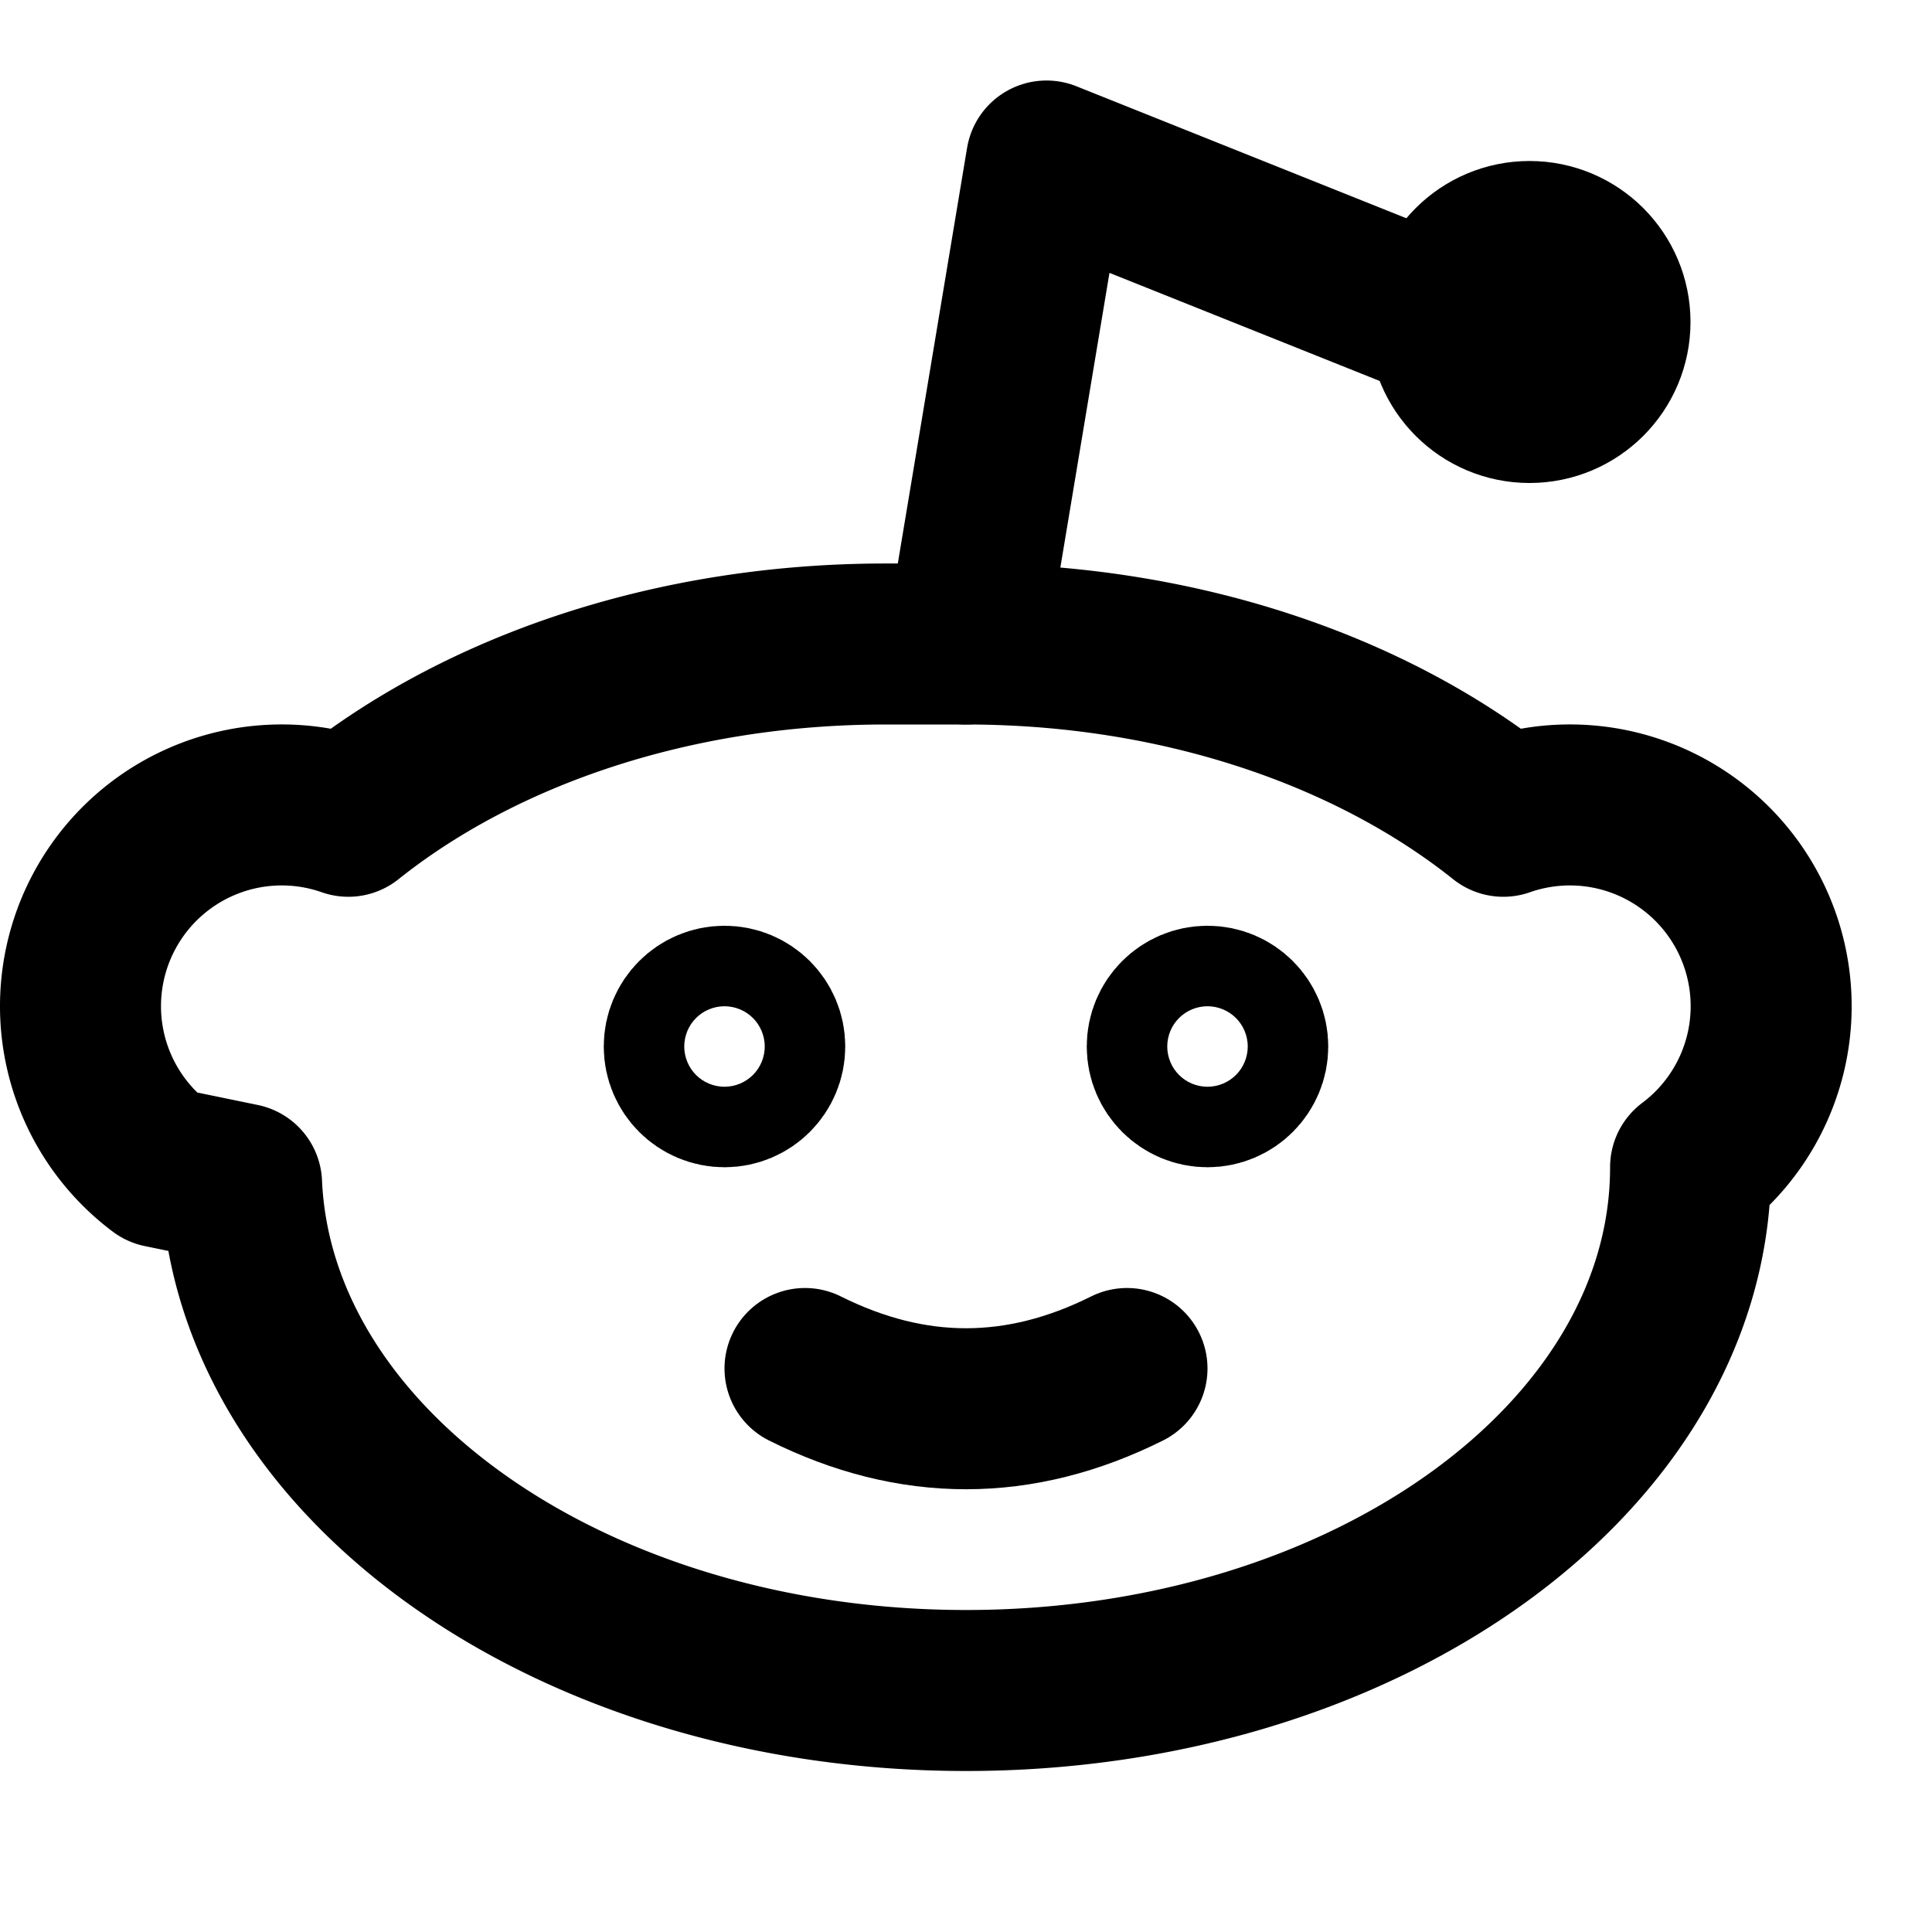 
<svg xmlns="http://www.w3.org/2000/svg" width="24" height="24" viewBox="0 0 24 24" fill="none" stroke="currentColor" stroke-width="2" stroke-linecap="round" stroke-linejoin="round"><path d="M12 8c2.648 0 5.028 0.826 6.675 2.14a2.5 2.5 0 0 1 2.326 4.36c0 3.59-4.03 6.5-9 6.5-4.875 0-8.845-2.8-9-6.294l-1-0.206a2.5 2.5 0 0 1 2.326-4.36c1.646-1.313 4.026-2.14 6.674-2.14z"></path><path d="M12 8l1-6l5 2"></path><circle cx="19" cy="4" r="1"></circle><circle cx="9" cy="13" r=".5"></circle><circle cx="15" cy="13" r=".5"></circle><path d="M10 17c.667.333 1.333.5 2 .5s1.333-.167 2-.5"></path></svg>
